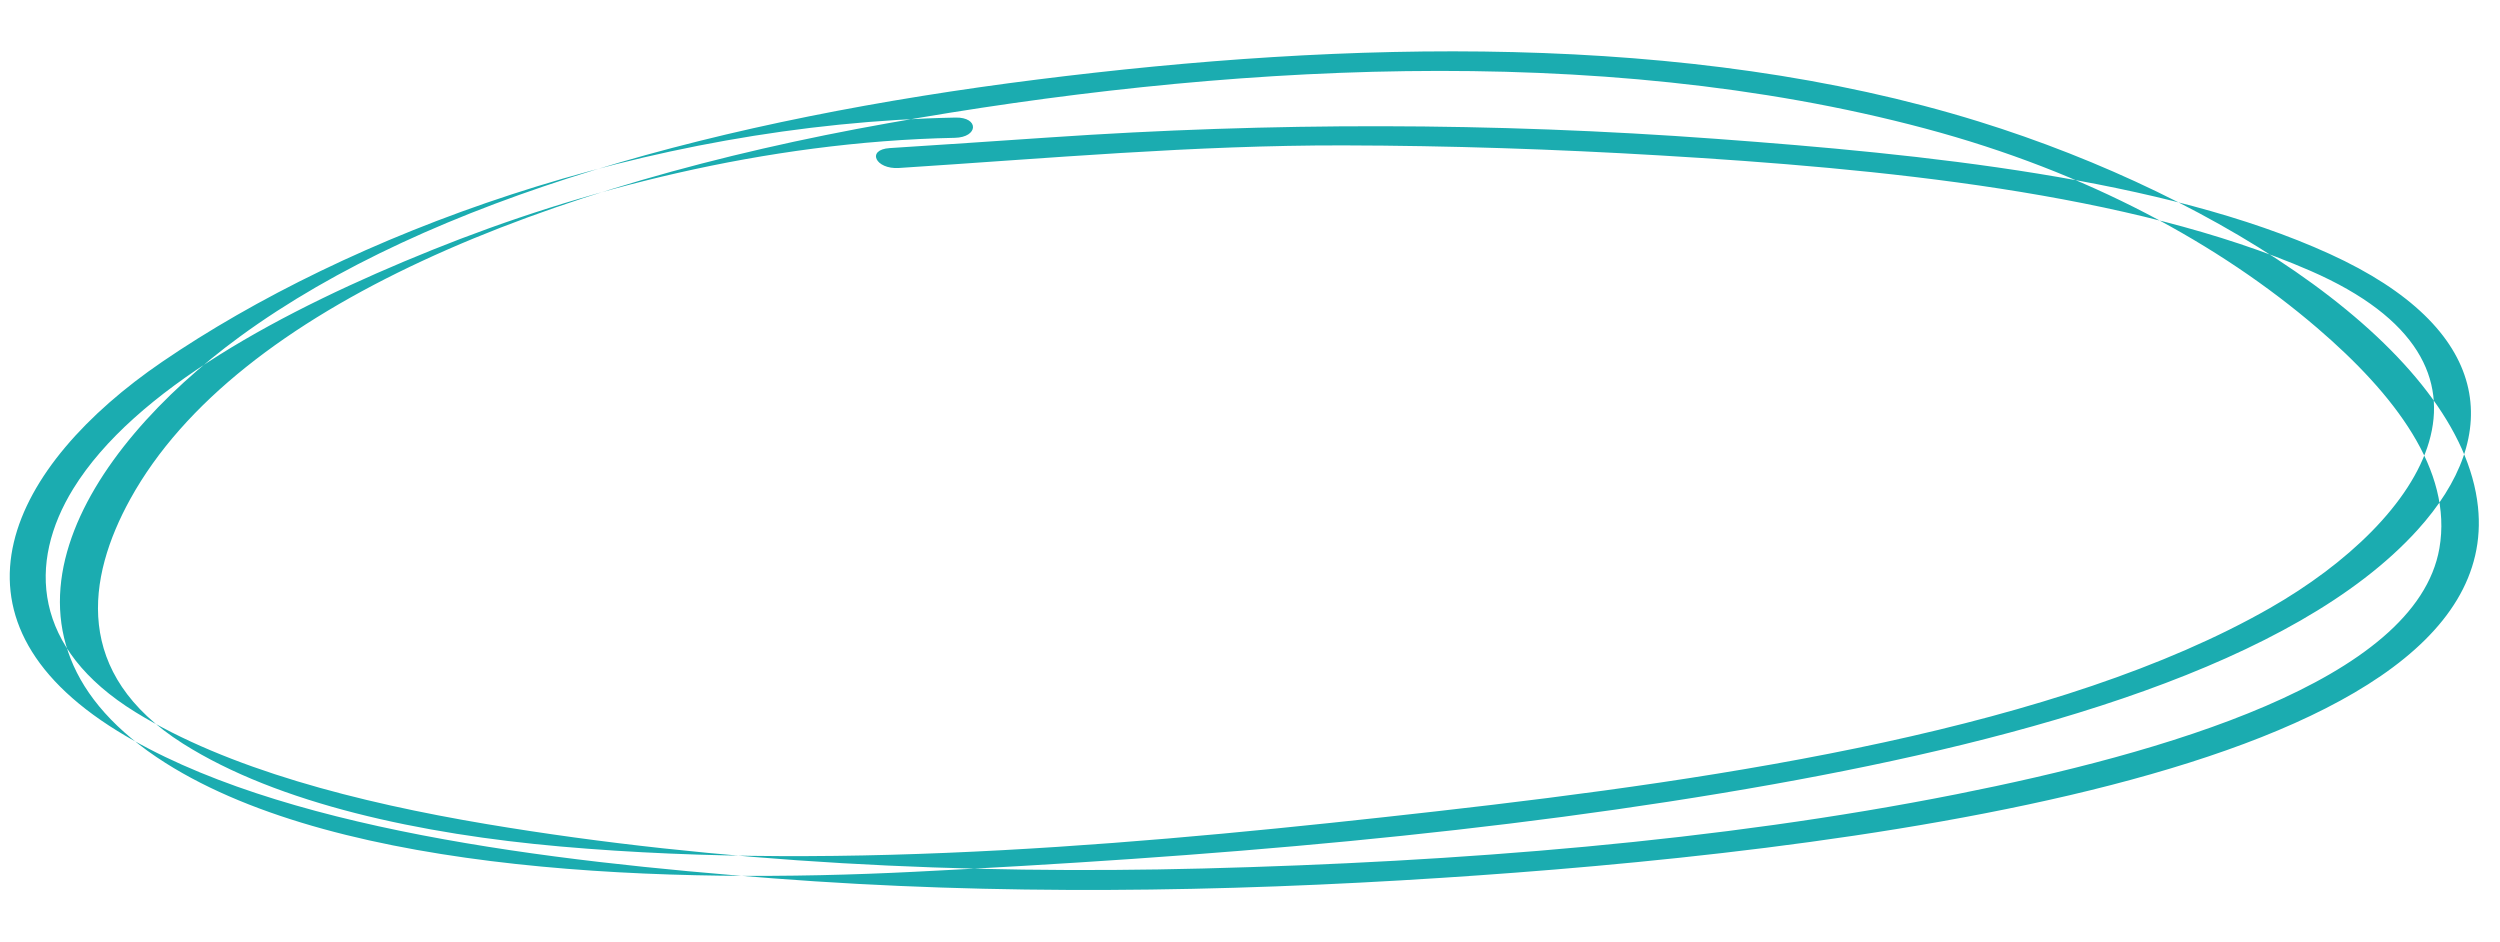 <?xml version="1.0" encoding="utf-8"?>
<svg width="377px" height="142px" viewBox="0 0 377 142" version="1.1" xmlns:xlink="http://www.w3.org/1999/xlink" xmlns="http://www.w3.org/2000/svg">
  <g id="Shape" transform="matrix(0.999 0.035 -0.035 0.999 4.502 0)">
    <path d="M21.861 53.851C-0.406 70.225 -11.379 93.554 17.071 109.746C41.623 123.724 83.088 127.107 116.739 128.503C150.521 129.908 184.368 128.219 217.612 124.881C273.834 119.241 377.524 104.274 371.77 63.484C368.471 40.107 331.386 18.079 294.471 8.026C249.99 -4.086 198.335 -0.761 152.344 6.662C105.652 14.196 61.582 27.505 33.422 49.657C10.635 67.584 -6.443 96.22 24.485 114.314C51.81 130.301 101.691 129.857 137.921 126.767C181.815 123.021 225.505 117.959 266.936 109.045C304.943 100.864 344.954 88.352 362.74 67.332C375.374 52.393 373.002 36.47 348.095 26.143C322.574 15.558 286.088 13.232 255.107 12.03C221.046 10.709 187.889 11.874 154.426 15.337C146.432 16.166 138.429 16.989 130.427 17.784C126.857 18.14 128.382 21.089 131.919 20.735C154.204 18.517 176.234 15.728 198.877 14.98C214.78 14.458 230.747 14.436 246.665 14.823C279.717 15.63 317.683 17.911 345.256 28.782C378.383 41.849 363.689 65.759 340.948 79.836C309.903 99.056 260.361 108.345 216.347 114.89C174.592 121.098 127.976 127.117 84.515 124.823C63.457 123.711 41.703 119.901 26.994 111.294C10.002 101.354 11.629 86.833 17.79 74.683C32.906 44.905 79.198 24.924 130.081 14.034C179.036 3.562 236.388 -2.139 286.416 9.361C311.345 15.089 331.465 25.303 346.574 37.35C358.598 46.944 367.801 58.1 366.174 69.931C363.395 90.148 325.169 102.38 294.693 109.561C259.088 117.947 219.841 122.409 181.412 124.746C145.554 126.924 108.375 126.476 73.226 121.832C53.617 119.237 33.847 114.869 19.68 106.807C3.812 97.772 2.633 84.859 9.129 73.449C17.813 58.201 39.718 45.449 61.951 35.571C83.958 25.791 111.508 17.475 140.173 15.894C143.747 15.697 143.781 12.638 140.173 12.836C93.135 15.429 49.204 33.742 21.861 53.851Z" transform="translate(0 -0)" id="Fill-4" fill="#1BACB0" fill-rule="evenodd" stroke="none" />
  </g>
</svg>